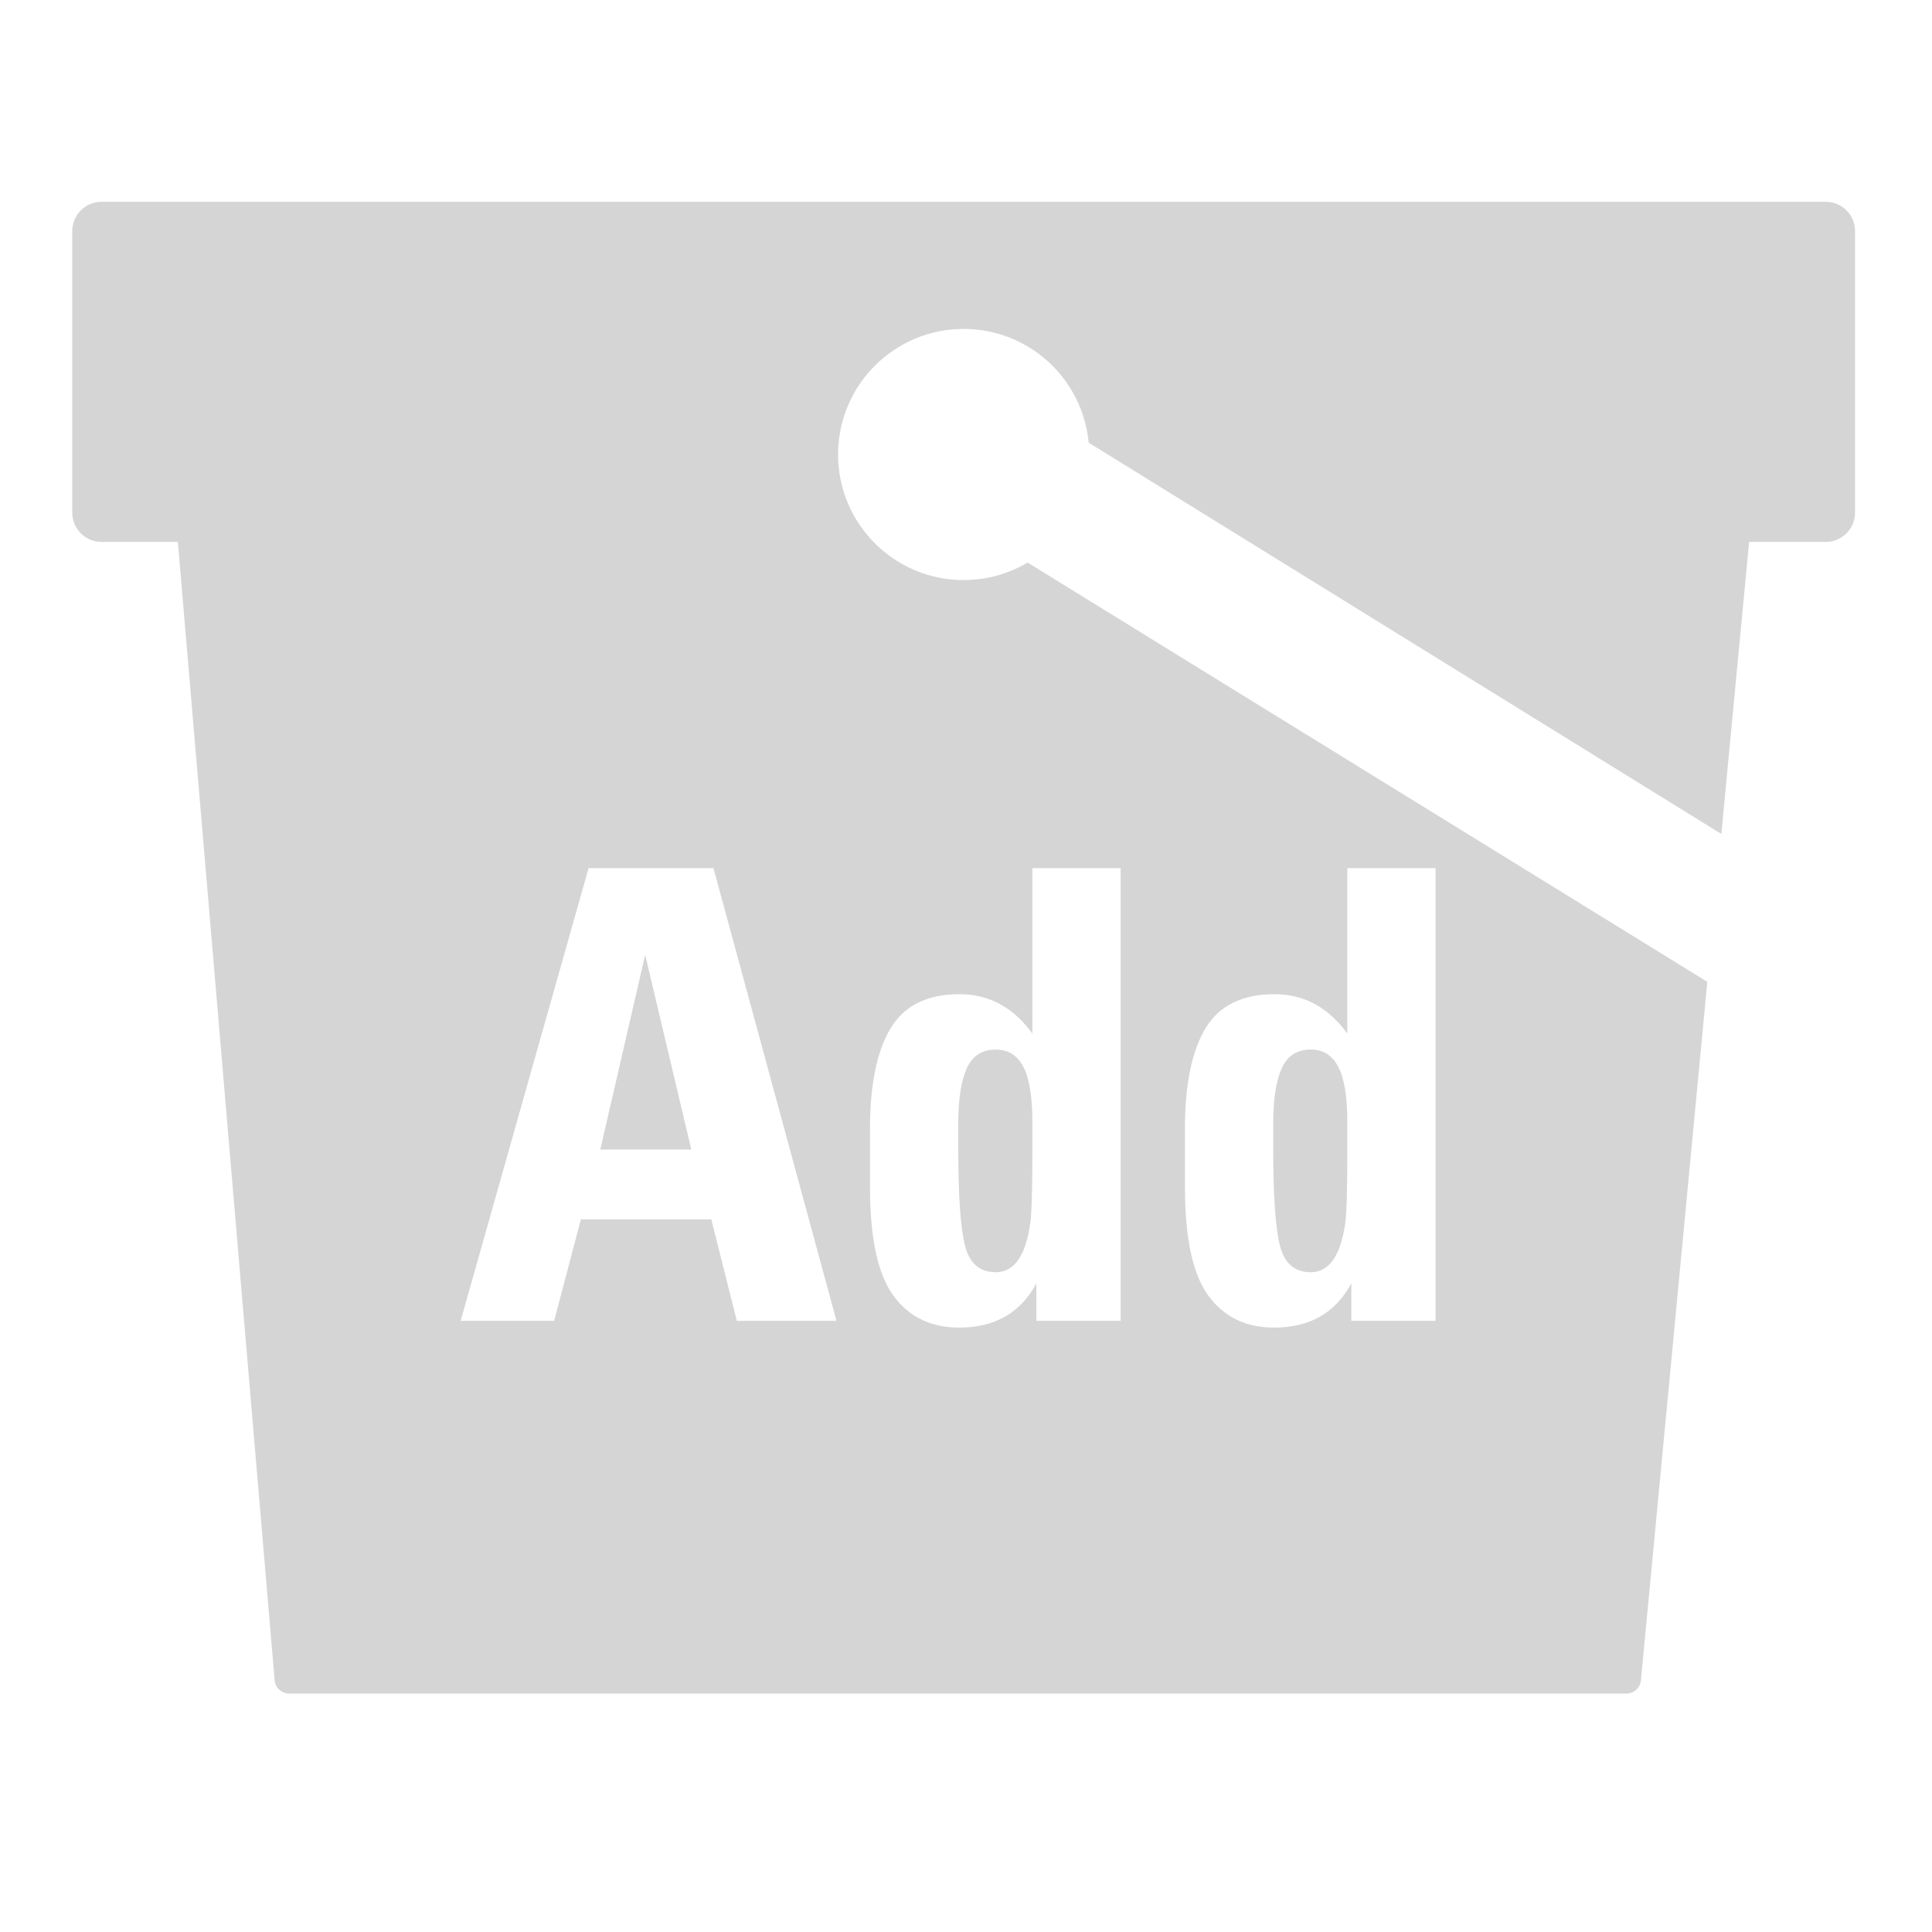 <?xml version="1.0" encoding="utf-8"?>
<!-- Generator: Adobe Illustrator 15.1.0, SVG Export Plug-In  -->
<!DOCTYPE svg PUBLIC "-//W3C//DTD SVG 1.1//EN" "http://www.w3.org/Graphics/SVG/1.1/DTD/svg11.dtd">
<svg version="1.1"
	 xmlns="http://www.w3.org/2000/svg" xmlns:xlink="http://www.w3.org/1999/xlink" xmlns:a="http://ns.adobe.com/AdobeSVGViewerExtensions/3.0/"
	 x="0px" y="0px" width="900px" height="900px" viewBox="-33.658 -94 900 900"
	 overflow="visible" enable-background="new -33.658 -94 900 900" xml:space="preserve">
<defs>
</defs>
<path fill="#D5D5D5" d="M430.219,498.656c8.5,0,13.85-7.544,16.047-22.637c0.668-4.679,1.004-15.903,1.004-33.669v-13.324
	c0-12.226-1.434-20.965-4.299-26.219c-2.771-5.252-7.021-7.88-12.752-7.88c-6.303,0-10.794,2.865-13.467,8.596
	c-2.579,5.731-3.918,13.994-4.012,24.786v12.751c0,21.971,1.05,37.061,3.152,45.274C417.993,494.55,422.77,498.656,430.219,498.656z
	"/>
<polygon fill="#D5D5D5" points="245.973,441.491 288.381,441.491 266.891,350.799 "/>
<path fill="#D5D5D5" d="M576.93,498.656c8.5,0,13.848-7.544,16.047-22.637c0.666-4.679,1.002-15.903,1.002-33.669v-13.324
	c0-12.226-1.434-20.965-4.299-26.219c-2.771-5.252-7.02-7.88-12.75-7.88c-6.305,0-10.795,2.865-13.469,8.596
	c-2.578,5.731-3.916,13.994-4.012,24.786v12.751c0,21.971,1.051,37.061,3.152,45.274C564.702,494.55,569.479,498.656,576.93,498.656
	z"/>
<path fill="#D5D5D5" d="M816.831,0H13.661C6.11,0,0,6.115,0,13.655v131.138c0,7.54,6.11,13.656,13.661,13.656h35.53l45.083,530.226
	c0.301,3.544,3.256,6.254,6.809,6.254H723.95c3.518,0,6.465-2.677,6.799-6.183l30.896-325.092l0.029-0.272L445.036,168.059
	c-8.723,5.178-18.906,8.162-29.791,8.162c-32.308,0-58.5-26.197-58.5-58.504c0-32.307,26.192-58.495,58.5-58.495
	c30.451,0,55.457,23.267,58.23,52.982l294.738,182.284l12.93-136.039h35.688c7.545,0,13.656-6.116,13.656-13.656h0.01V13.655
	C830.497,6.115,824.375,0,816.831,0z M518.333,444.929v-14.757c0.189-19.962,3.438-35.102,9.742-45.418
	c6.398-10.409,17.049-15.616,31.949-15.616c13.754,0,25.072,6.113,33.955,18.339v-77.08h41.119v210.896h-39.256v-17.479
	c-7.357,13.755-19.342,20.632-35.961,20.632c-13.182,0-23.404-4.966-30.66-14.9c-7.26-9.933-10.889-26.792-10.889-50.575V444.929z
	 M371.622,444.929v-14.757c0.19-19.962,3.439-35.102,9.743-45.418c6.398-10.409,17.049-15.616,31.95-15.616
	c13.754,0,25.073,6.113,33.956,18.339v-77.08h41.117v210.896h-39.256v-17.479c-7.355,13.755-19.342,20.632-35.961,20.632
	c-13.181,0-23.402-4.966-30.66-14.9c-7.26-9.933-10.889-26.792-10.889-50.575V444.929z M309.585,521.292l-11.892-47.279h-60.747
	l-12.465,47.279h-43.554l59.601-210.896h58.168l57.309,210.896H309.585z"/>
</svg>
